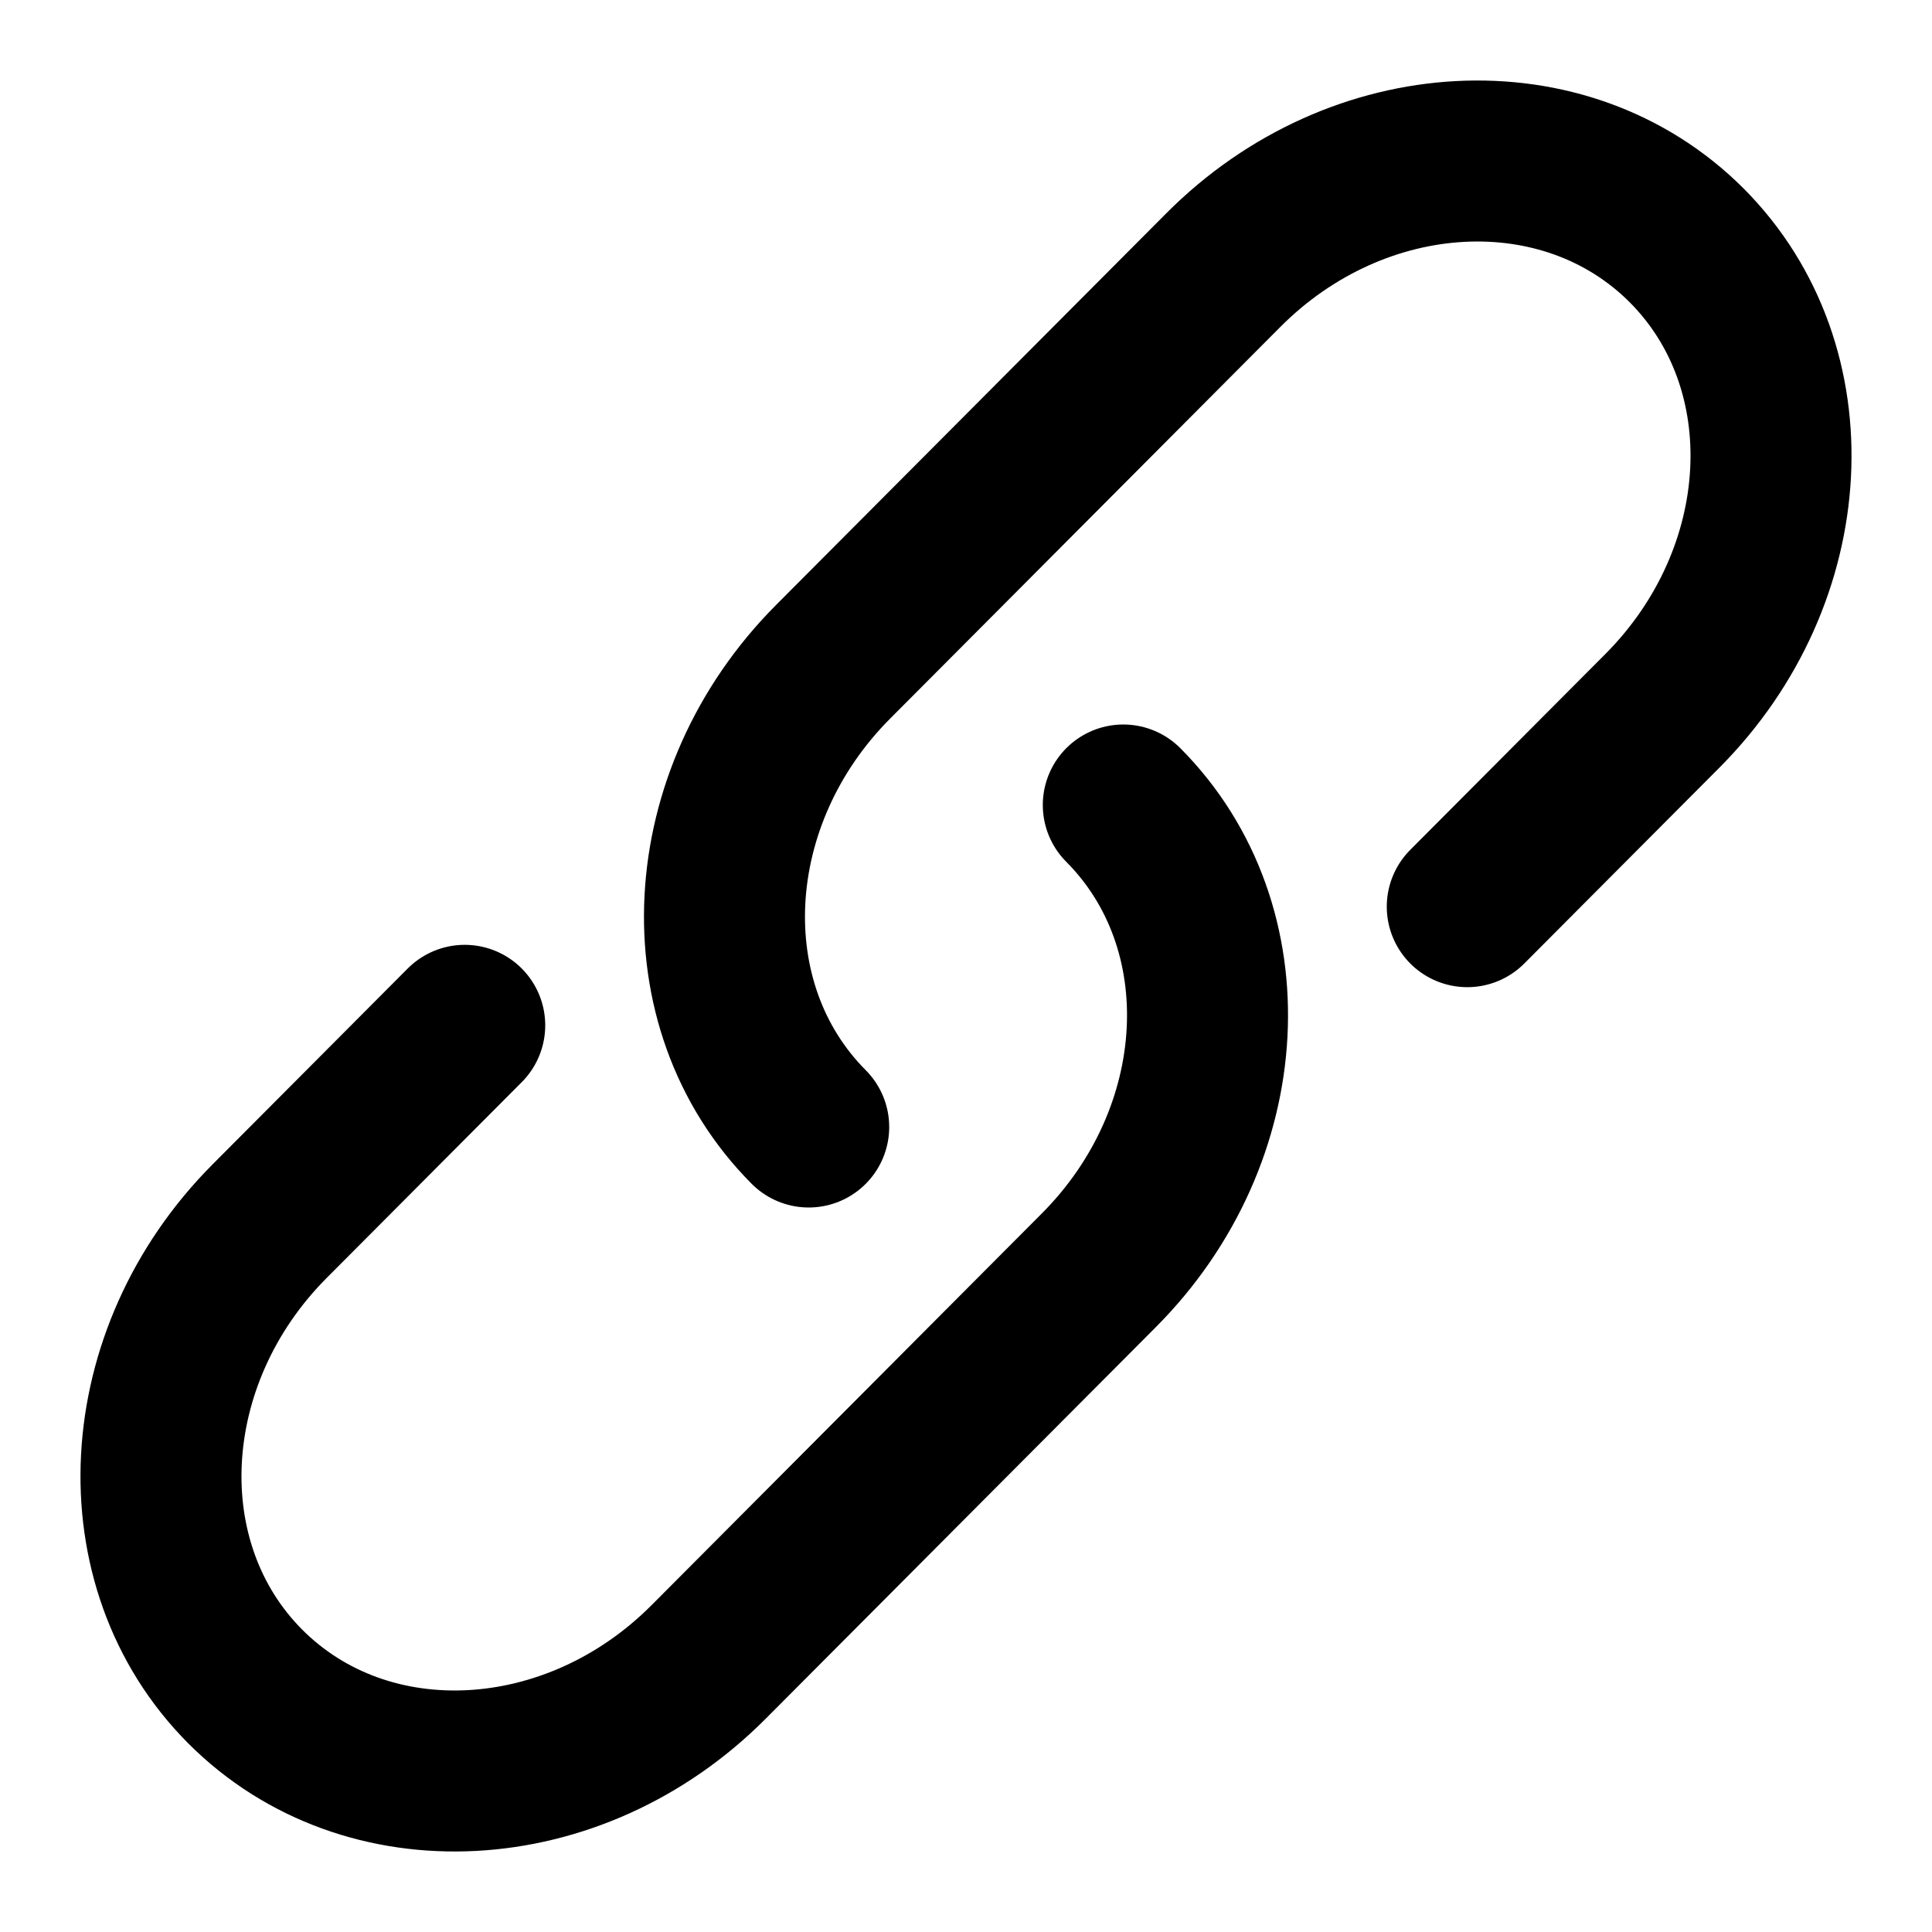 <svg
  xmlns="http://www.w3.org/2000/svg"
  width="24"
  height="24"
  viewBox="0 0 24 24"
  fill="none"
  stroke="currentColor"
  stroke-width="2"
  stroke-linecap="round"
  stroke-linejoin="round"
>
  <path d="M10.046 14c-1.506-1.512-1.37-4.1.303-5.779l4.848-4.866c1.673-1.68 4.25-1.816 5.757-.305 1.506 1.512 1.37 4.1-.303 5.78l-2.424 2.433" />
  <path d="M13.954 10c1.506 1.512 1.37 4.1-.303 5.779l-2.424 2.433-2.424 2.433c-1.673 1.68-4.25 1.816-5.757.305-1.506-1.512-1.37-4.1.303-5.78l2.424-2.433" />
</svg>
